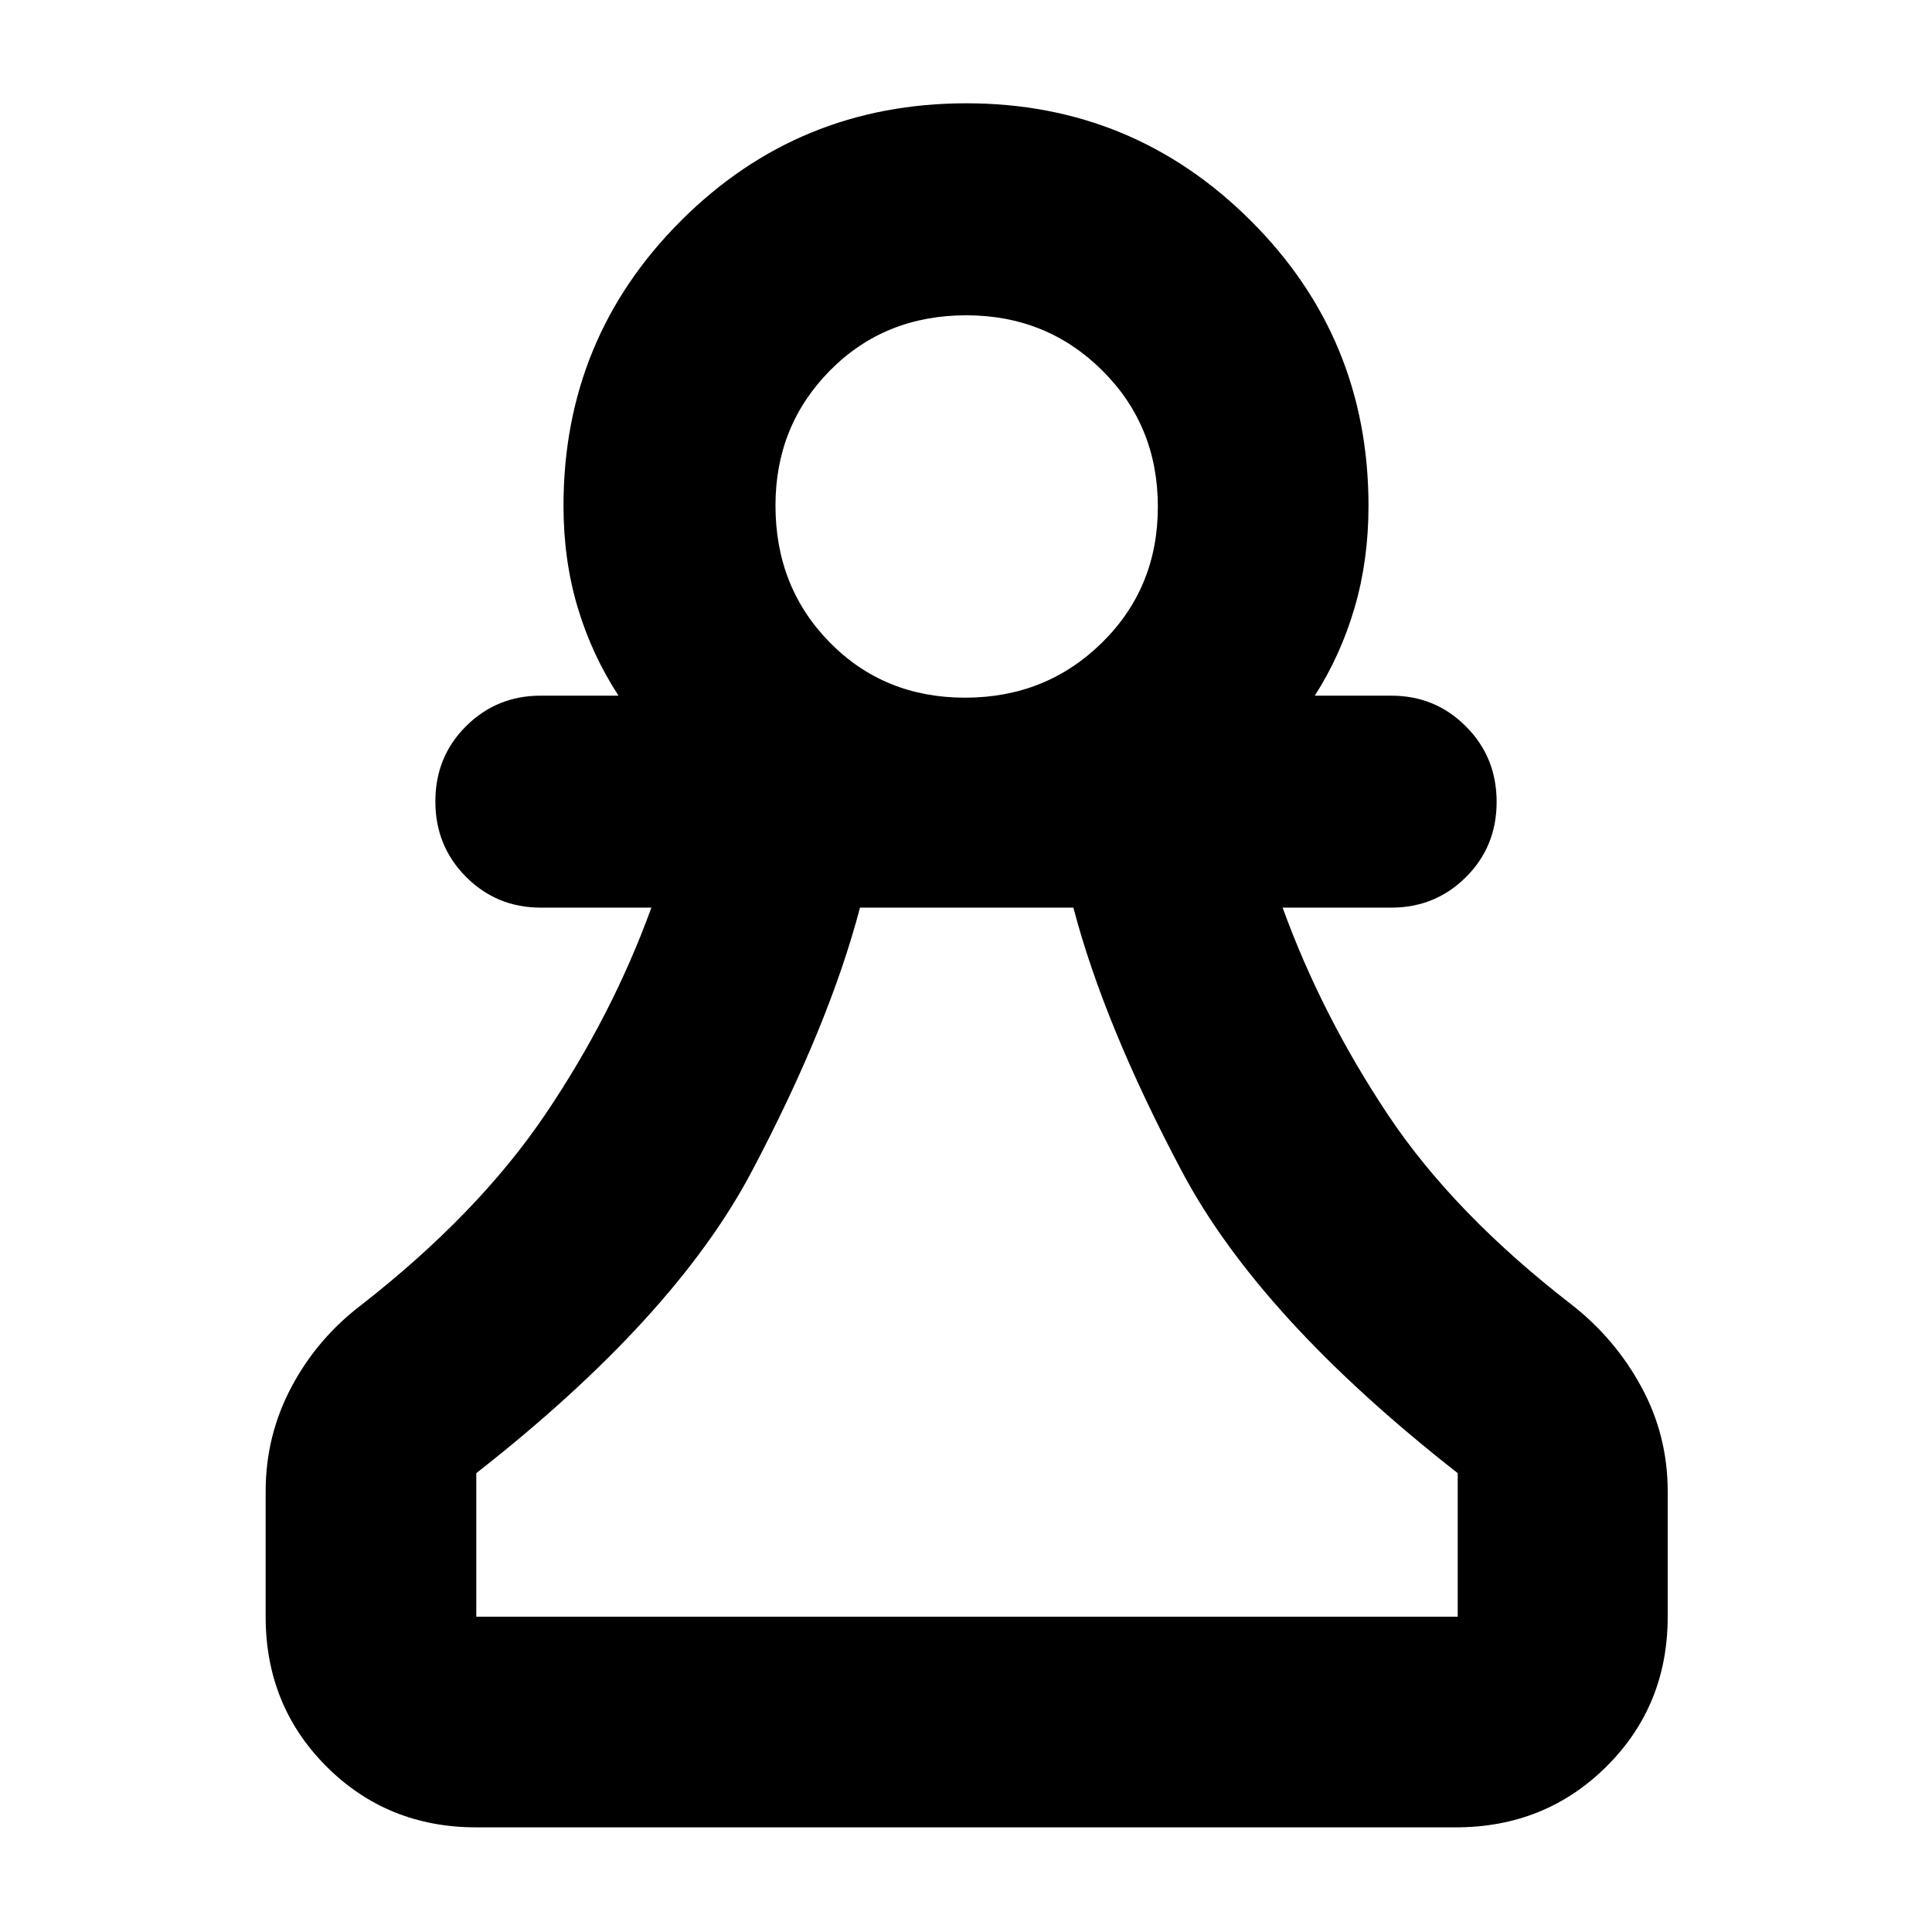 <svg xmlns="http://www.w3.org/2000/svg" height="40" viewBox="0 -960 960 960" width="40"><path d="M236.67-52q-44.2 0-74.44-30.23Q132-112.47 132-156.67V-219q0-27.67 12.83-51.83 12.84-24.17 34.84-40.84 58-45.33 91.33-94.66 33.33-49.34 52.67-102.67h-55q-21.84 0-37.09-15.28-15.25-15.29-15.25-37.5 0-22.22 15.25-37.39 15.25-15.16 37.09-15.16h38.66q-13.24-20.28-20.29-43.84-7.04-23.56-7.04-50.5 0-83.33 58.39-141.66 58.39-58.34 141.81-58.34 82.8 0 141.3 58.34Q680-792 680-708.67q0 26.94-6.87 50.5-6.86 23.56-19.8 43.84h38q21.84 0 37.09 15.28 15.25 15.28 15.25 37.5t-15.25 37.38Q713.17-509 691.33-509h-54q19.34 53.33 52.17 102.67Q722.33-357 781-311.67q21.67 16.96 34.67 40.98 13 24.02 13 51.69v62.33q0 44.2-30.43 74.44Q767.81-52 723.33-52H236.67Zm0-104.67h487.66V-228q-98.33-77-137-149.83-38.66-72.84-53.98-131.17H427.33Q412-450.67 373.5-377.83 335-305 236.67-228v71.33Zm242.86-456.66q40.24 0 68.02-27.31 27.78-27.3 27.78-67.55t-27.6-67.7q-27.61-27.44-67.59-27.44-40.58 0-67.69 27.41-27.12 27.41-27.12 67.11 0 40.58 26.98 68.03 26.97 27.45 67.22 27.45Zm.47-95.34Zm1 552Z"/></svg>
